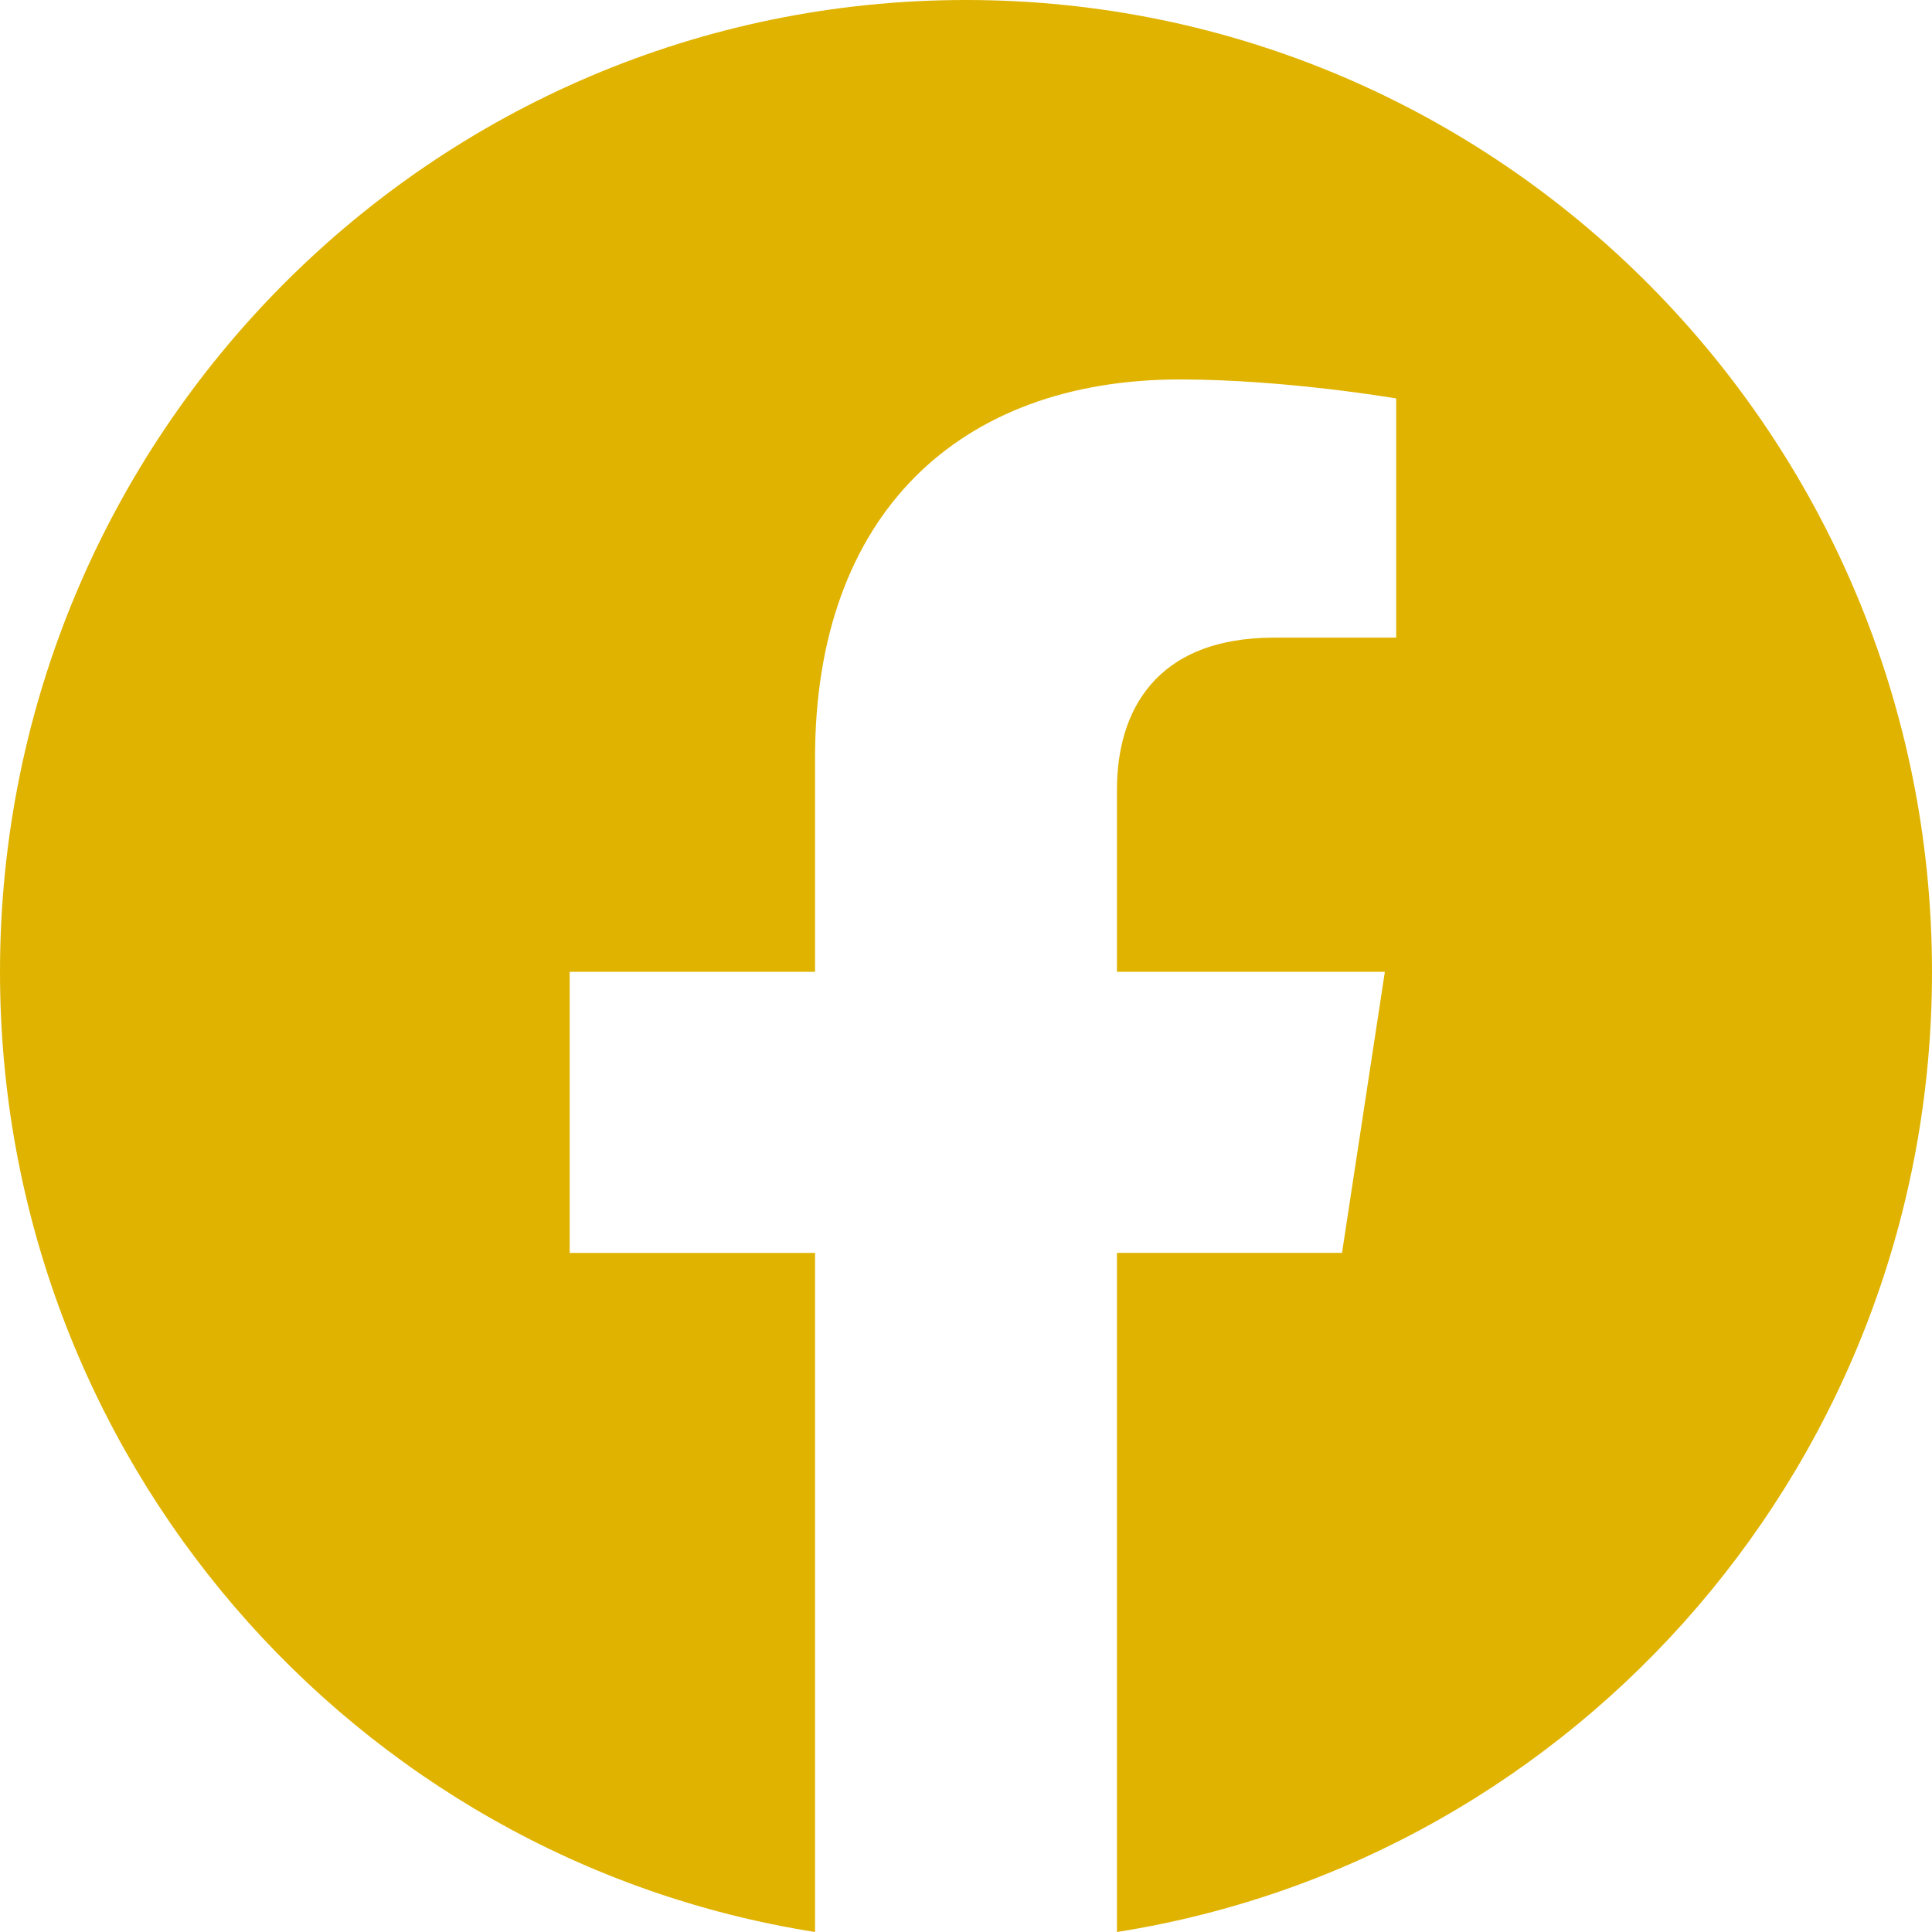 <svg width="30" height="30" xmlns="http://www.w3.org/2000/svg"><path d="M30 15.091C30 6.757 23.284 0 15 0 6.716 0 0 6.757 0 15.091 0 22.623 5.484 28.867 12.656 30V19.455h-3.81V15.09h3.81v-3.325c0-3.782 2.24-5.873 5.666-5.873 1.641 0 3.358.295 3.358.295v3.714h-1.892c-1.862 0-2.444 1.163-2.444 2.358v2.831h4.16l-.665 4.364h-3.495V30C24.516 28.869 30 22.625 30 15.091z" fill="#E0B300" fill-rule="nonzero"/></svg>